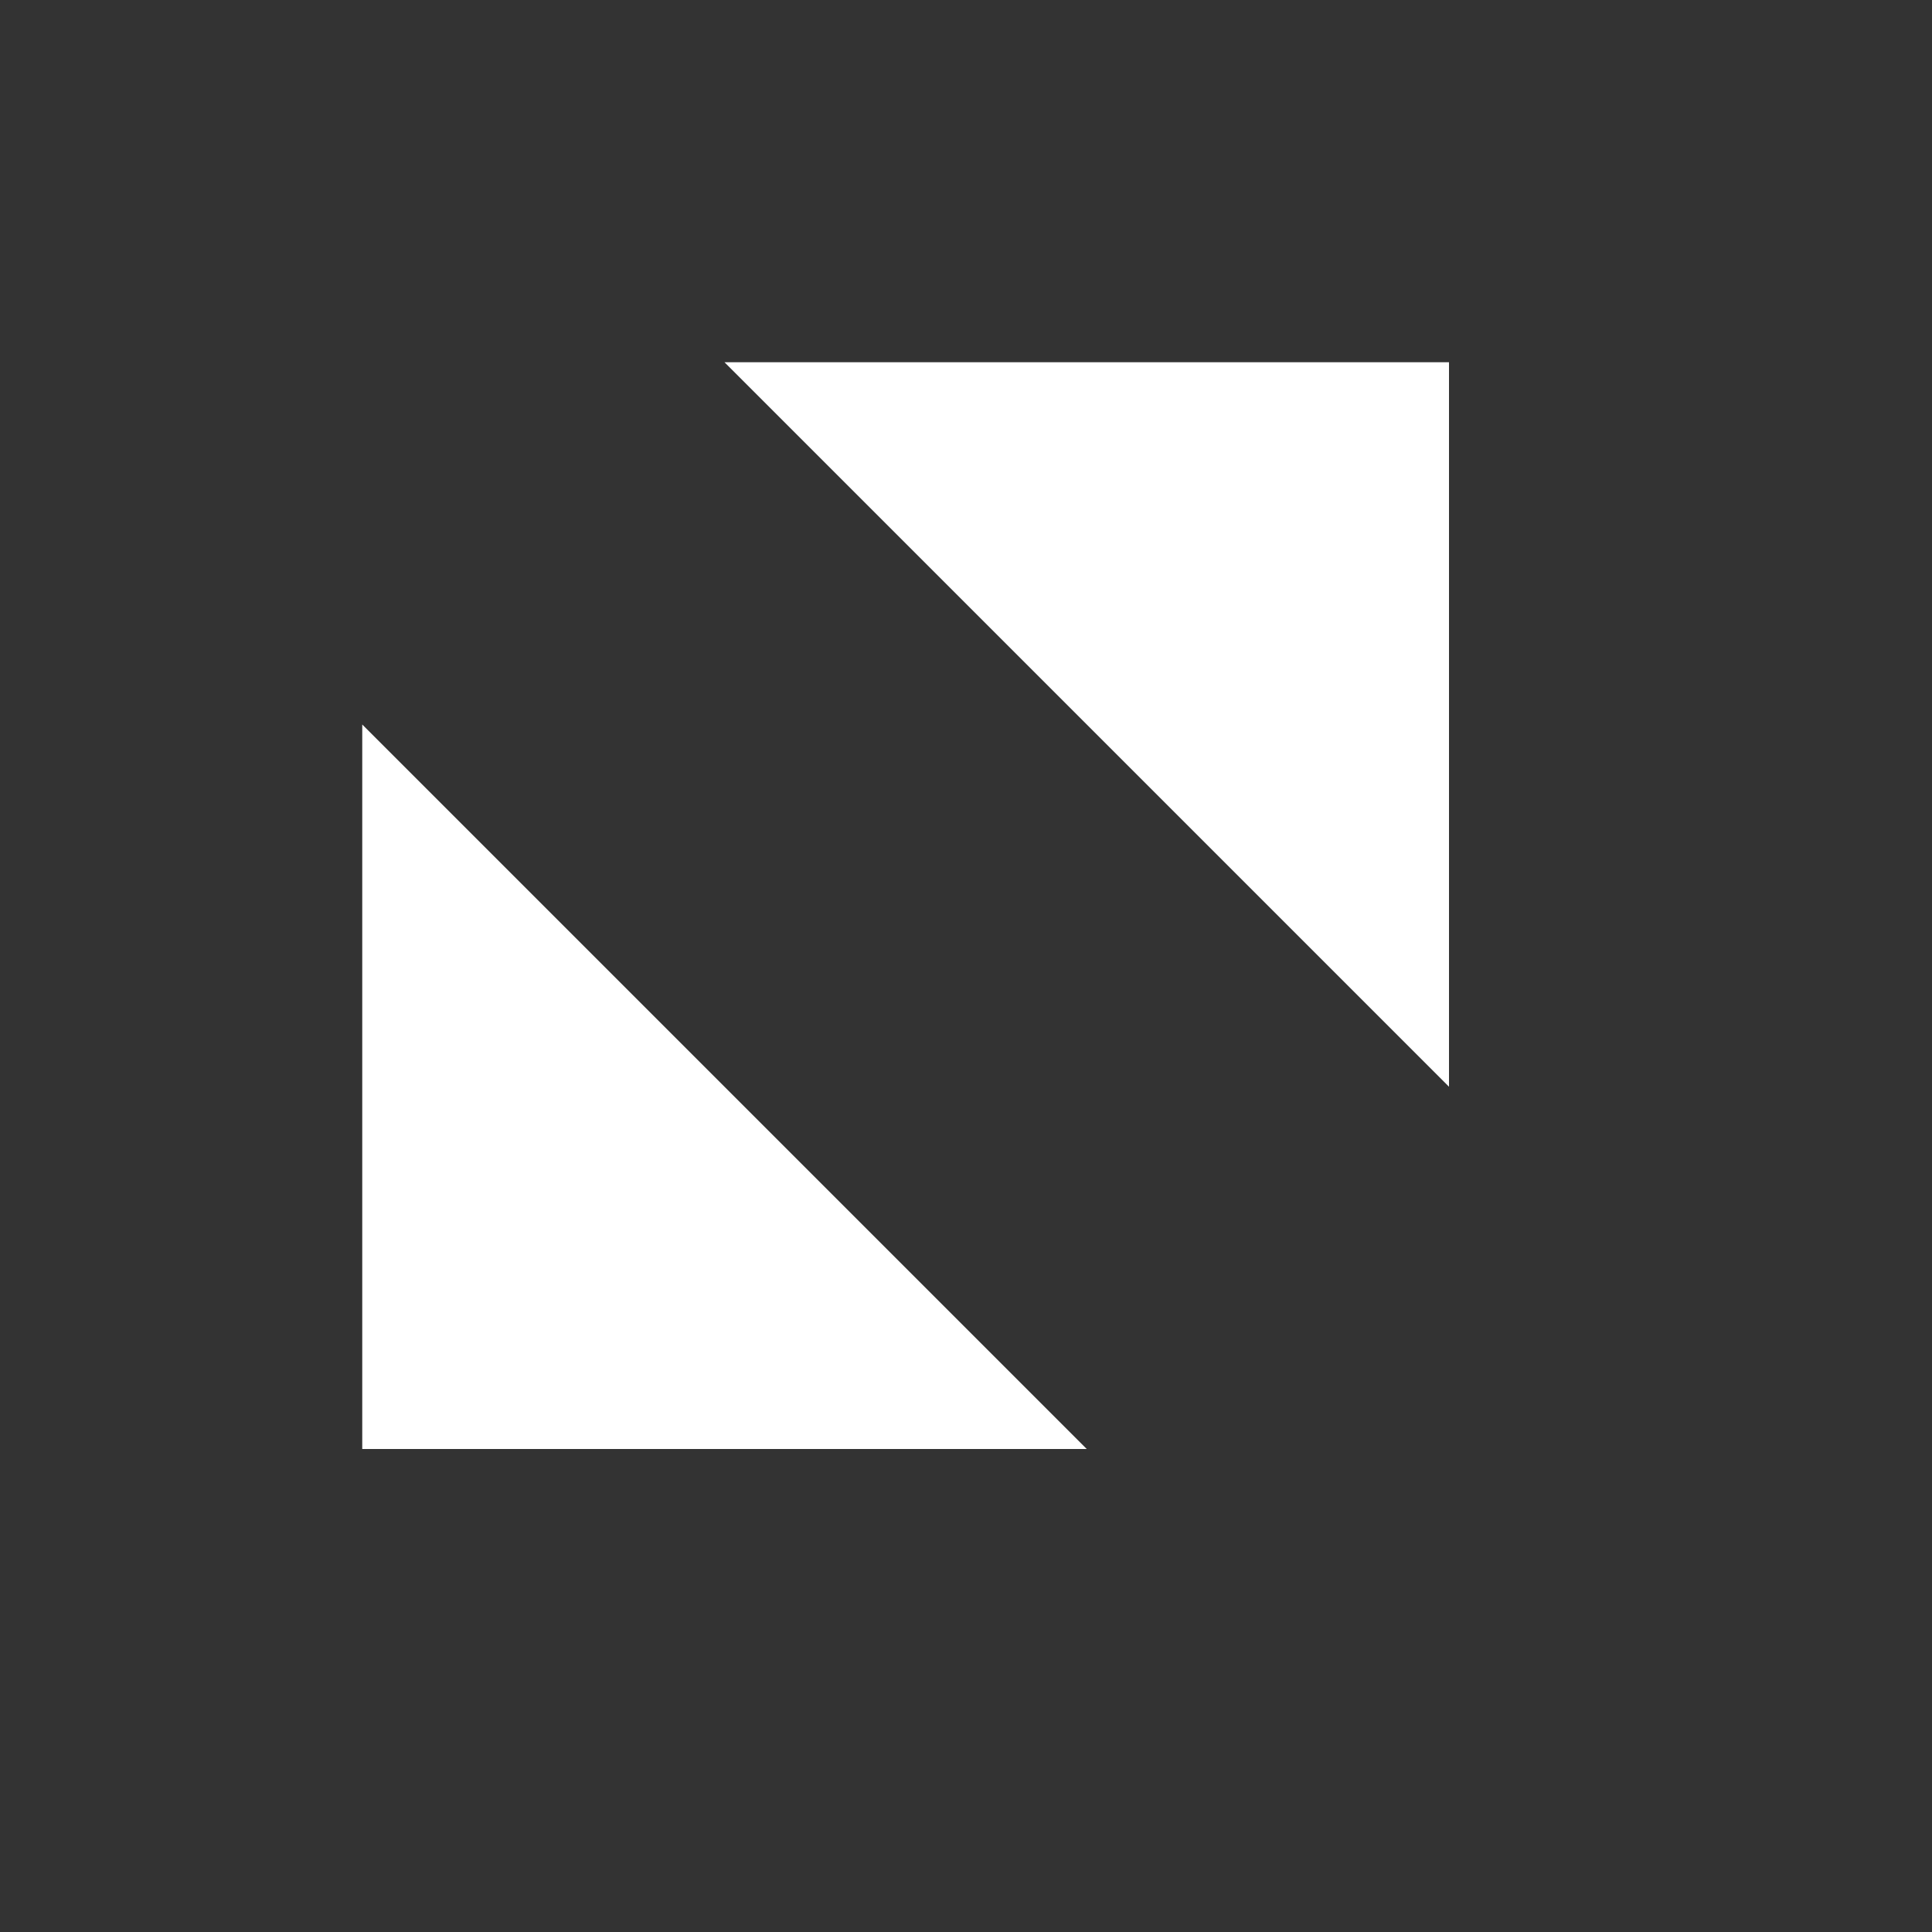 <svg width="16" height="16" viewBox="0 0 16 16" fill="none" xmlns="http://www.w3.org/2000/svg">
<rect x="0" y="0" width="16" height="16" fill="#333333" stroke="none"/>
<path d="M3 6V12H9Z" fill="white"/>
<path d="M6 3H12V9Z" fill="white"/>
</svg>
